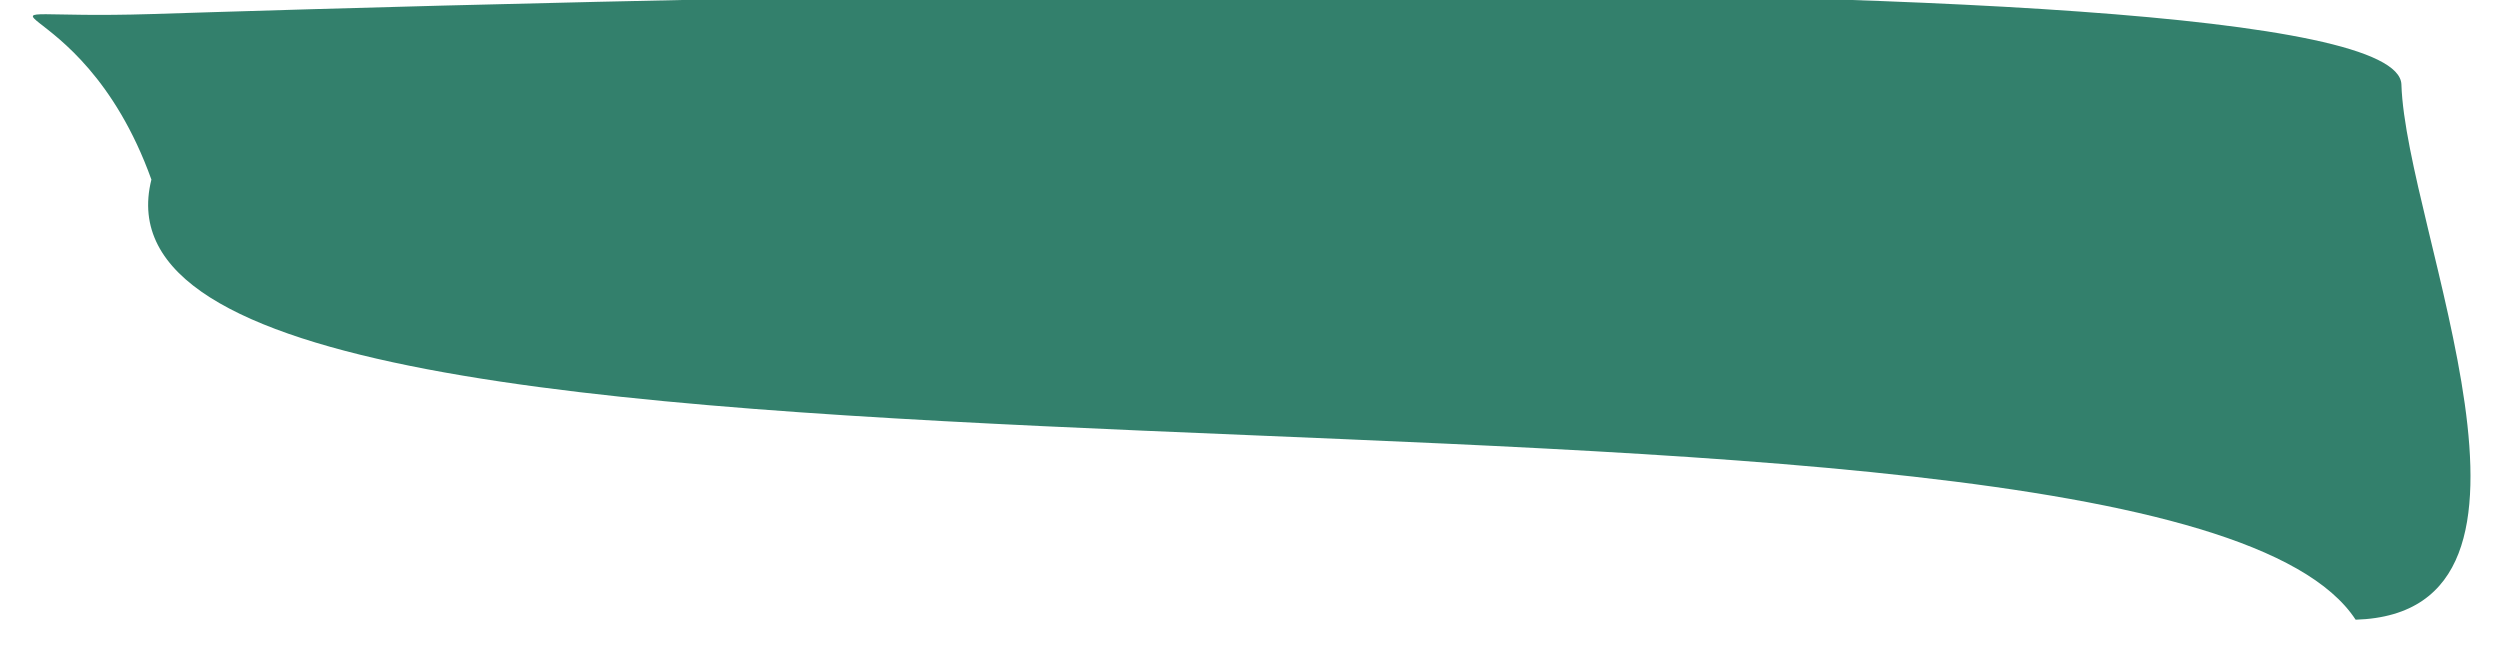 <svg width="355" height="92" viewBox="0 0 355 92" fill="none" xmlns="http://www.w3.org/2000/svg">
<g filter="url(#filter0_d_3161_16076)">
<path d="M21.499 21.499C7.691 76.63 306.151 40.606 334.5 83.998C366.518 83.012 341.632 28.504 341 7.997C340.369 -12.51 53.517 -2.989 21.499 -2.003C-10.518 -1.016 11.105 -7.413 21.499 21.499Z" fill="#33806C"/>
</g>
<defs>
<filter id="filter0_d_3161_16076" x="0.666" y="-5.062" width="354.145" height="97.059" filterUnits="userSpaceOnUse" color-interpolation-filters="sRGB">
<feFlood flood-opacity="0" result="BackgroundImageFix"/>
<feColorMatrix in="SourceAlpha" type="matrix" values="0 0 0 0 0 0 0 0 0 0 0 0 0 0 0 0 0 0 127 0" result="hardAlpha"/>
<feOffset dy="4"/>
<feGaussianBlur stdDeviation="2"/>
<feComposite in2="hardAlpha" operator="out"/>
<feColorMatrix type="matrix" values="0 0 0 0 0 0 0 0 0 0 0 0 0 0 0 0 0 0 0.25 0"/>
<feBlend mode="normal" in2="BackgroundImageFix" result="effect1_dropShadow_3161_16076"/>
<feBlend mode="normal" in="SourceGraphic" in2="effect1_dropShadow_3161_16076" result="shape"/>
</filter>
</defs>
</svg>
